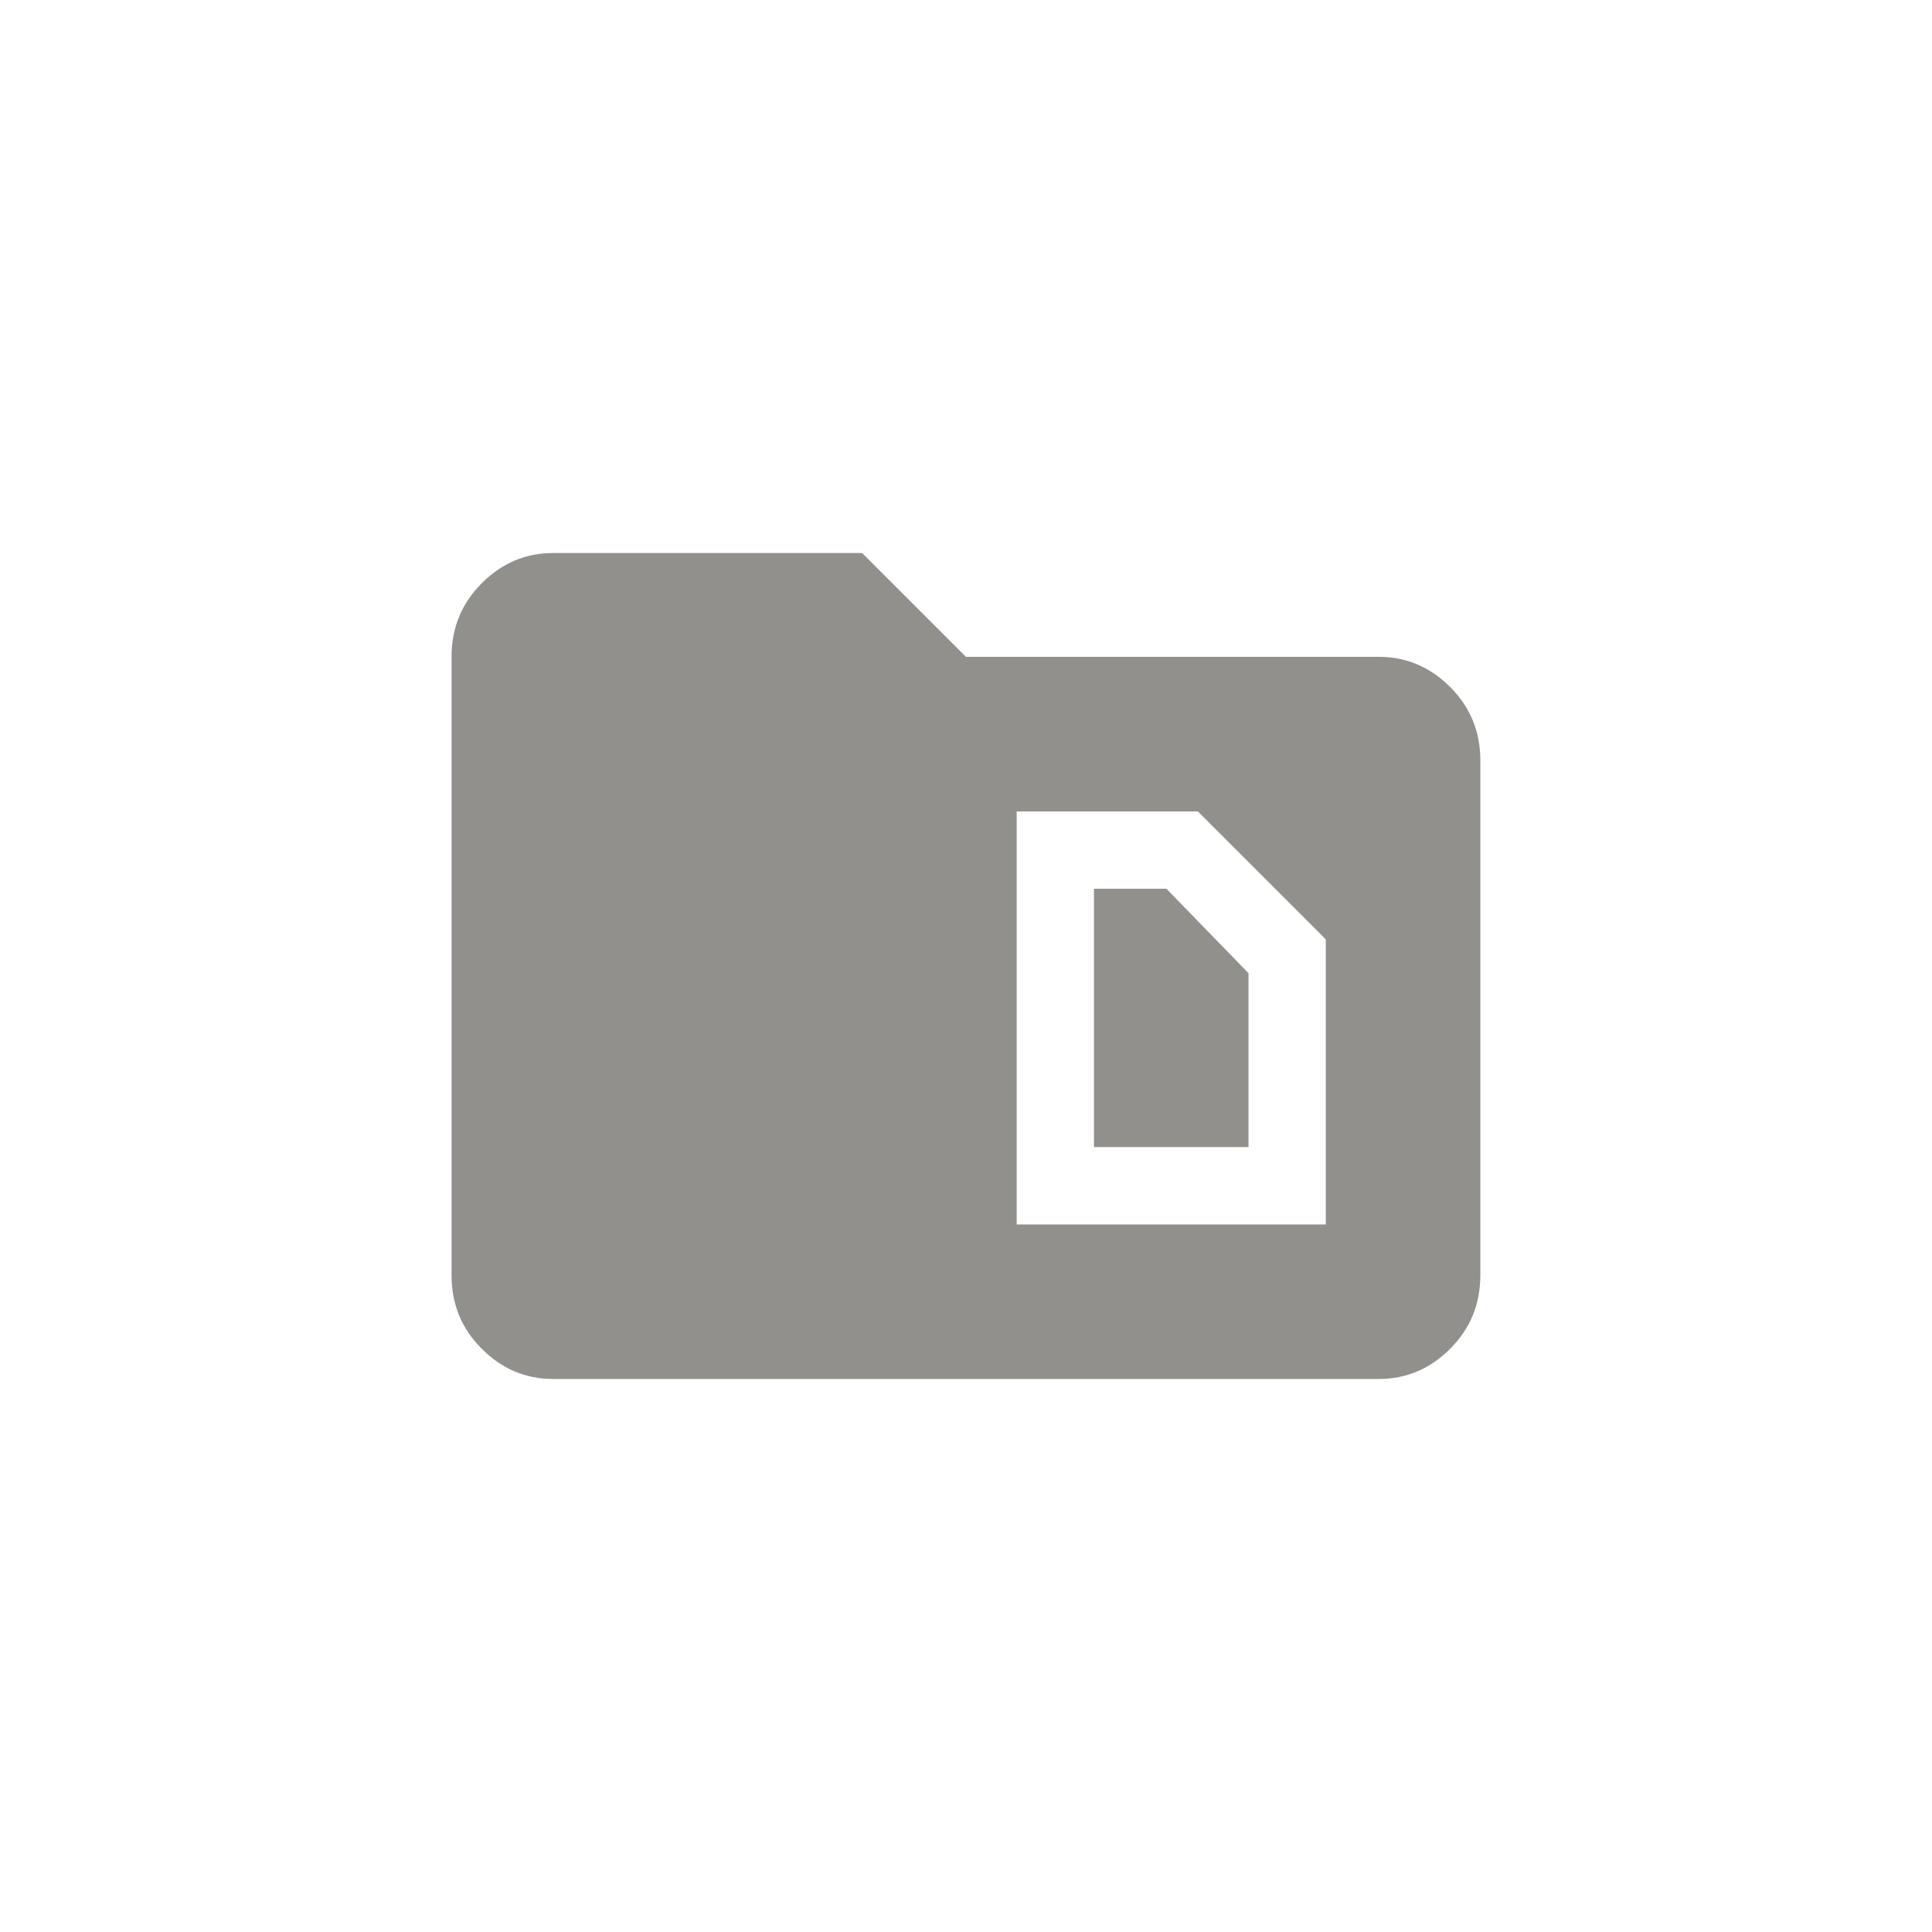 <!-- Generated by IcoMoon.io -->
<svg version="1.1" xmlns="http://www.w3.org/2000/svg" width="40" height="40" viewBox="0 0 40 40">
<title>mt-snippet_folder</title>
<path fill="#91908d" d="M24.149 18.4l1.7 1.749v3.6h-3.2v-5.349h1.5zM30.649 15.751v10.649q0 0.9-0.625 1.525t-1.475 0.625h-17.1q-0.849 0-1.475-0.625t-0.625-1.525v-12.8q0-0.9 0.625-1.525t1.475-0.625h6.4l2.149 2.149h8.551q0.849 0 1.475 0.625t0.625 1.525zM27.449 19.449l-2.649-2.649h-3.751v8.551h6.4v-5.9z"></path>
</svg>

